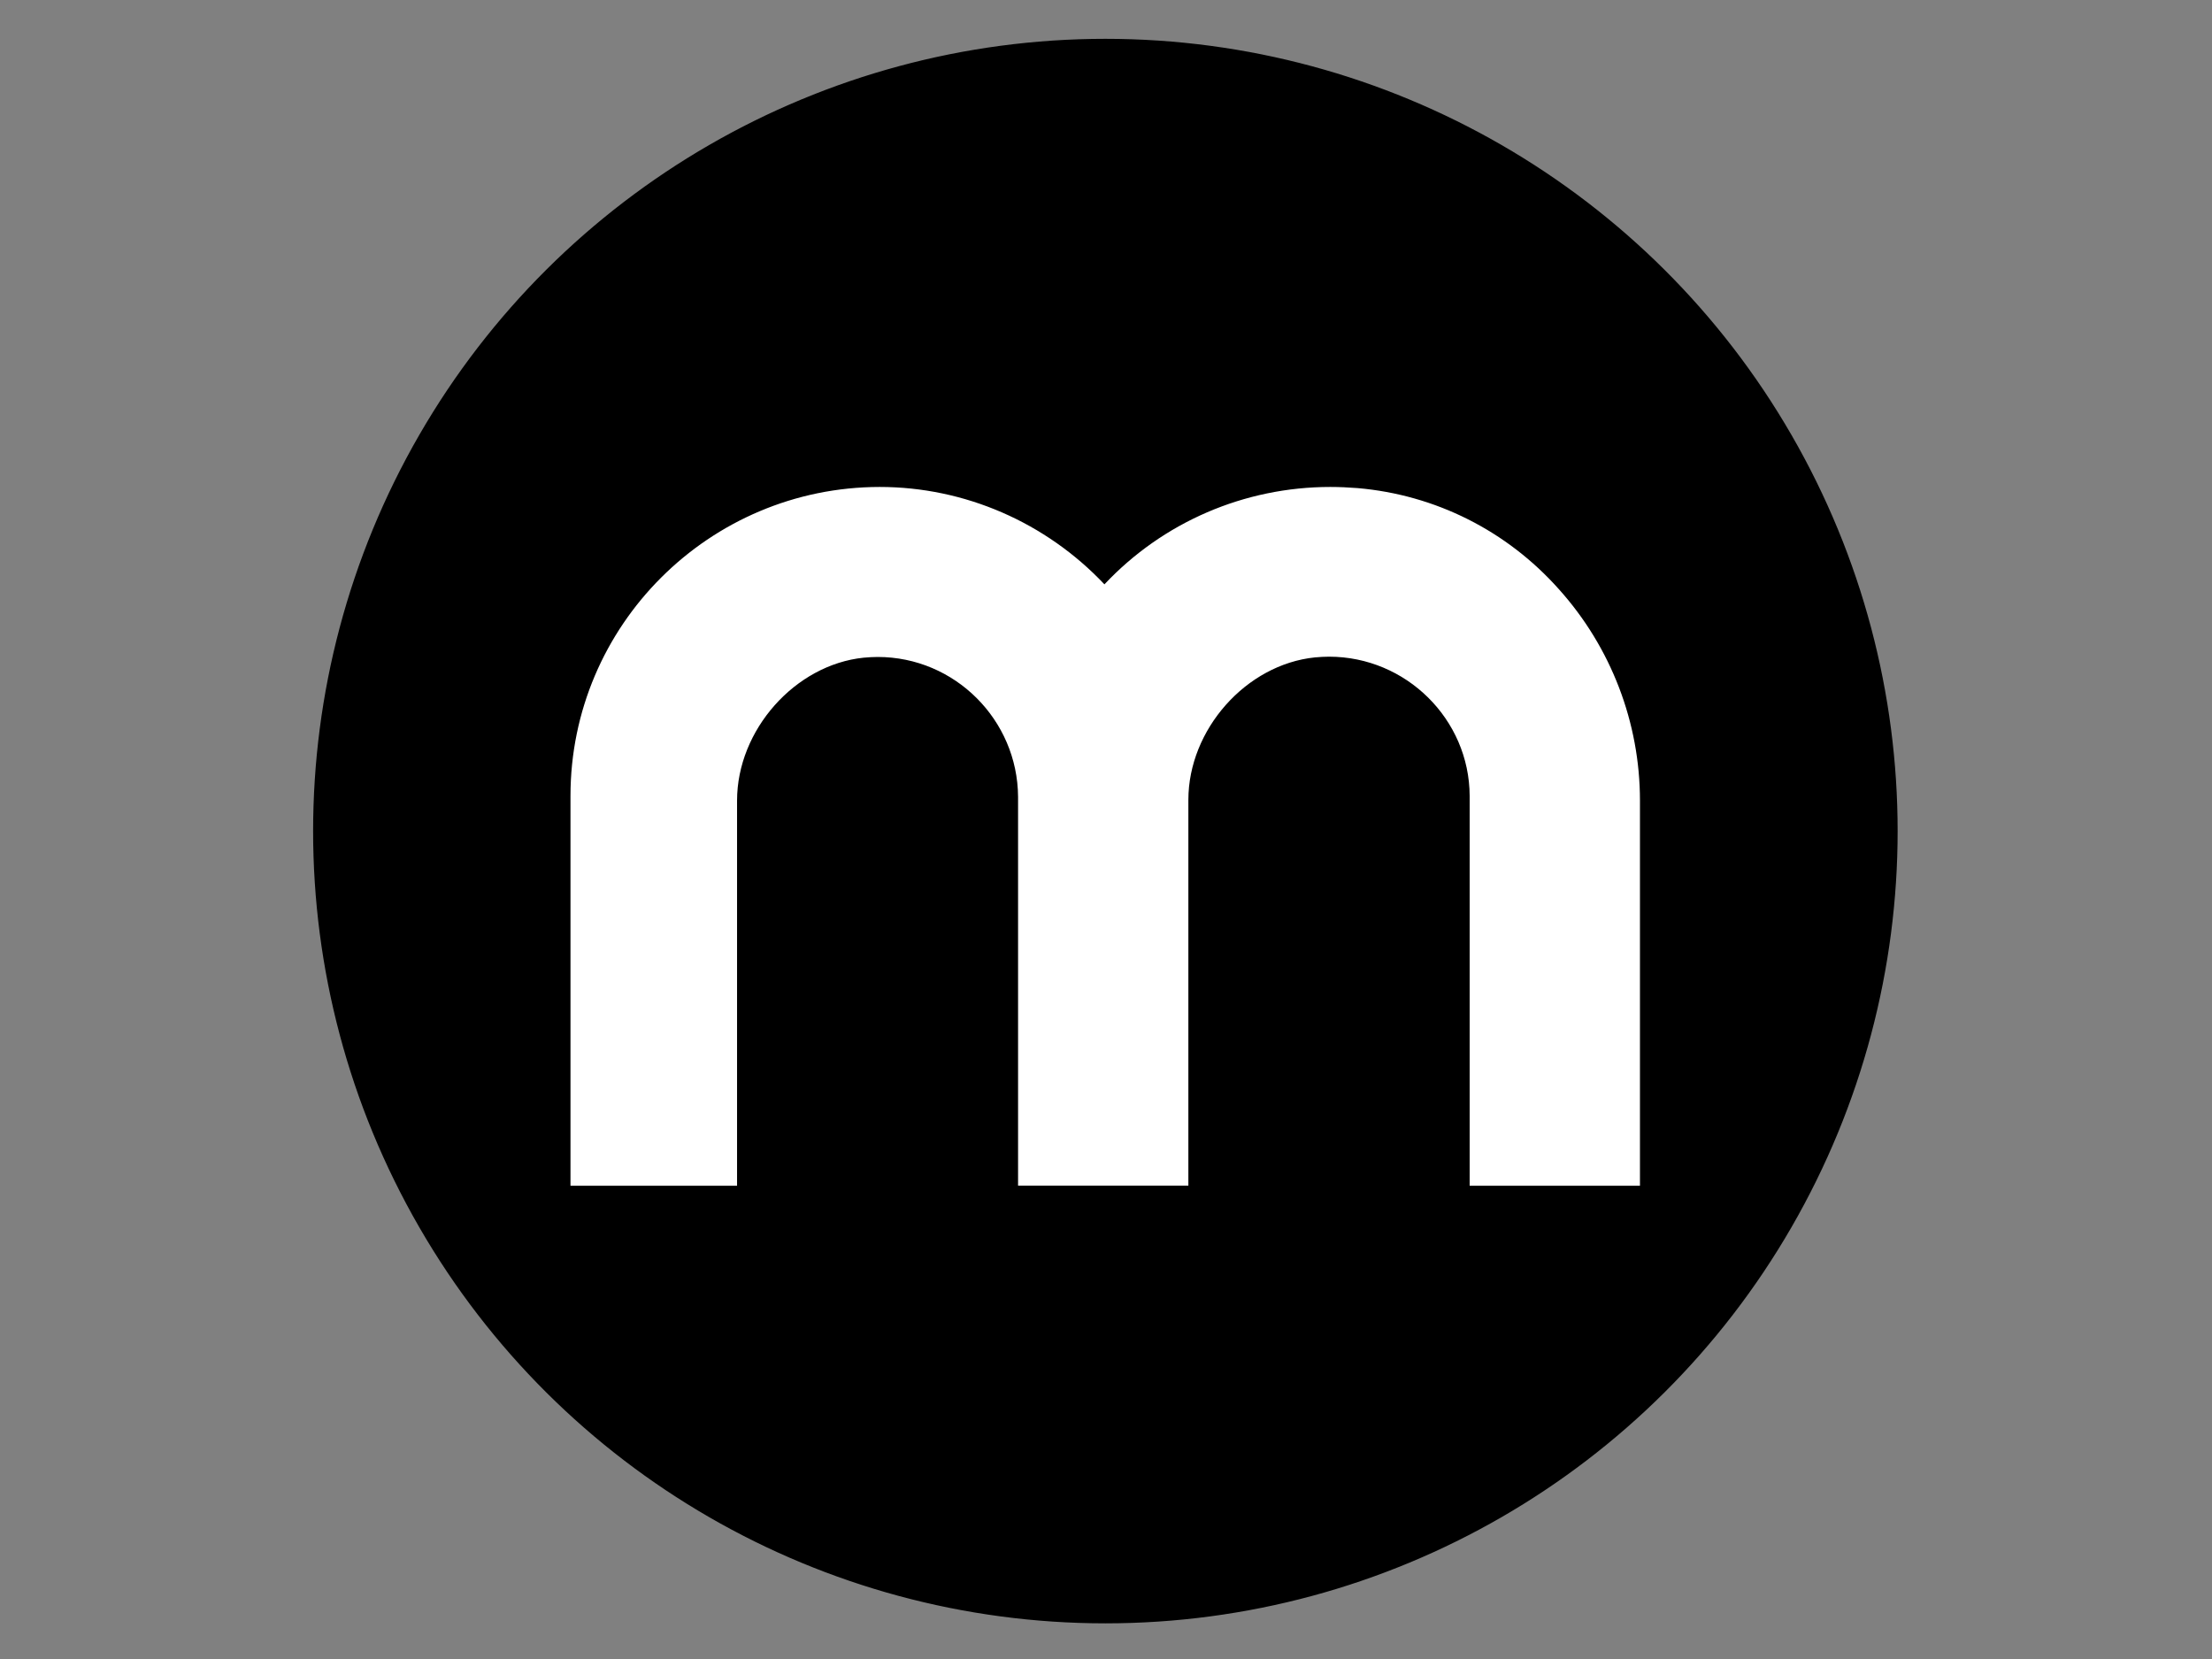 <?xml version="1.0" encoding="UTF-8" standalone="no"?>
<!DOCTYPE svg PUBLIC "-//W3C//DTD SVG 1.1//EN" "http://www.w3.org/Graphics/SVG/1.1/DTD/svg11.dtd">
<svg width="100%" height="100%" viewBox="0 0 800 600" version="1.1" xmlns="http://www.w3.org/2000/svg" xmlns:xlink="http://www.w3.org/1999/xlink" xml:space="preserve" xmlns:serif="http://www.serif.com/" style="fill-rule:evenodd;clip-rule:evenodd;stroke-linecap:round;stroke-linejoin:round;stroke-miterlimit:1.5;">
    <rect x="0" y="0" width="800" height="600" fill="#808080" stroke="none"/>
    <g transform="matrix(0,1,-1,0,399.774,300.574)">
        <circle cx="0" cy="0" r="283.531" style="stroke:black;stroke-width:6px;"/>
    </g>
    <g transform="matrix(0.518,0,0,0.518,206.323,51.483)">
        <path d="M549.6,241.4C543.1,240.9 536.9,240.6 530.5,240.6C470.5,240.6 413.6,265.2 372.8,308.6C332,265.4 275.3,240.6 215.9,240.6C96.9,240.7 0,337.3 0,456.3L0,728.5L116.3,728.5L116.3,459.6C116.3,410.2 156.9,364.7 204.7,359.8C208.1,359.5 211.4,359.3 214.5,359.3C268.3,359.3 312.2,403.2 312.5,457L312.5,728.4L431.4,728.4L431.4,459.1C431.4,410 471.7,364.5 519.8,359.6C523.2,359.3 526.5,359.1 529.6,359.1C583.4,359.1 627.6,402.8 627.8,456.3L627.8,728.5L746.7,728.5L746.7,459.6C746.7,405.1 726.5,352.5 690.1,312C653.8,271.2 603.9,246.1 549.6,241.4Z" style="fill:white;fill-rule:nonzero;"/>
    </g>
</svg>
